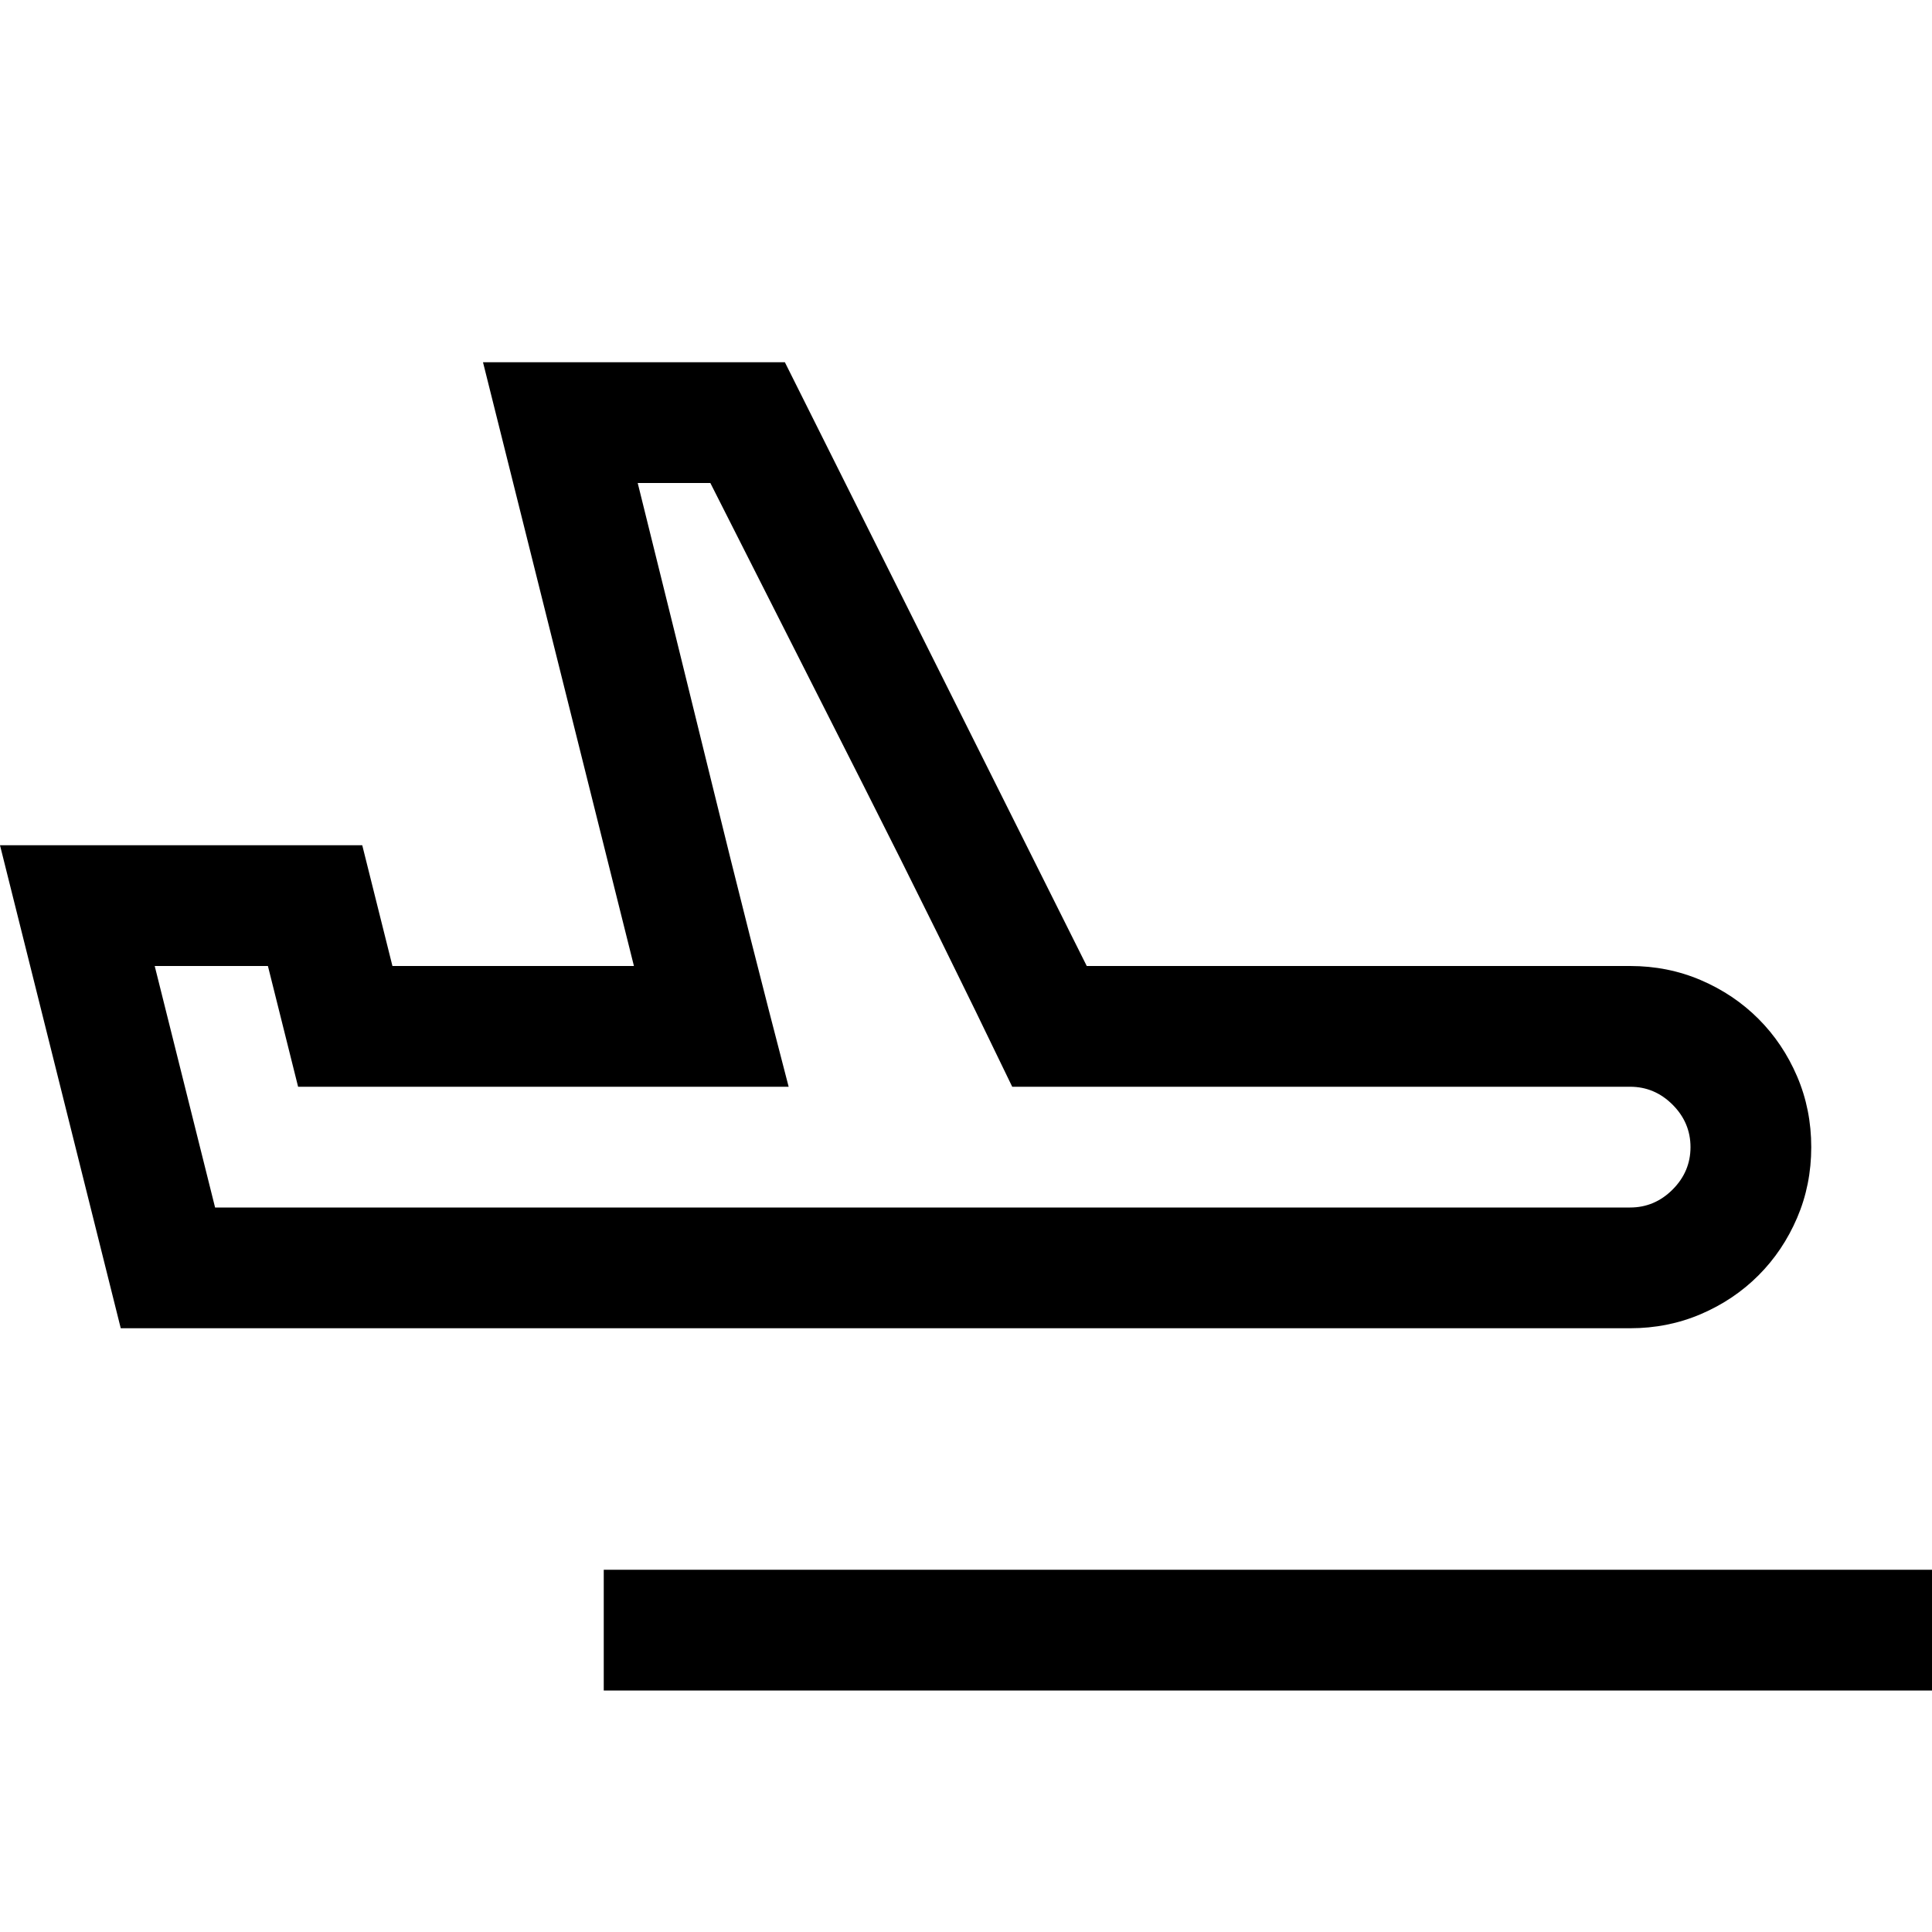 <svg xmlns="http://www.w3.org/2000/svg" width="3em" height="3em" viewBox="0 0 2048 2048"><path fill="currentColor" d="M1920 1216q0 40-15 75t-41 61t-61 41t-75 15H128L0 896h384l32 128h256L512 384h320l320 640h576q40 0 75 15t61 41t41 61t15 75m-1692 64h1500q26 0 45-19t19-45t-19-45t-45-19h-655q-78-162-158-320T753 512h-77q40 161 79 320t81 320H316l-16-64l-16-64H164zm1820 384v128H640v-128z"/></svg>